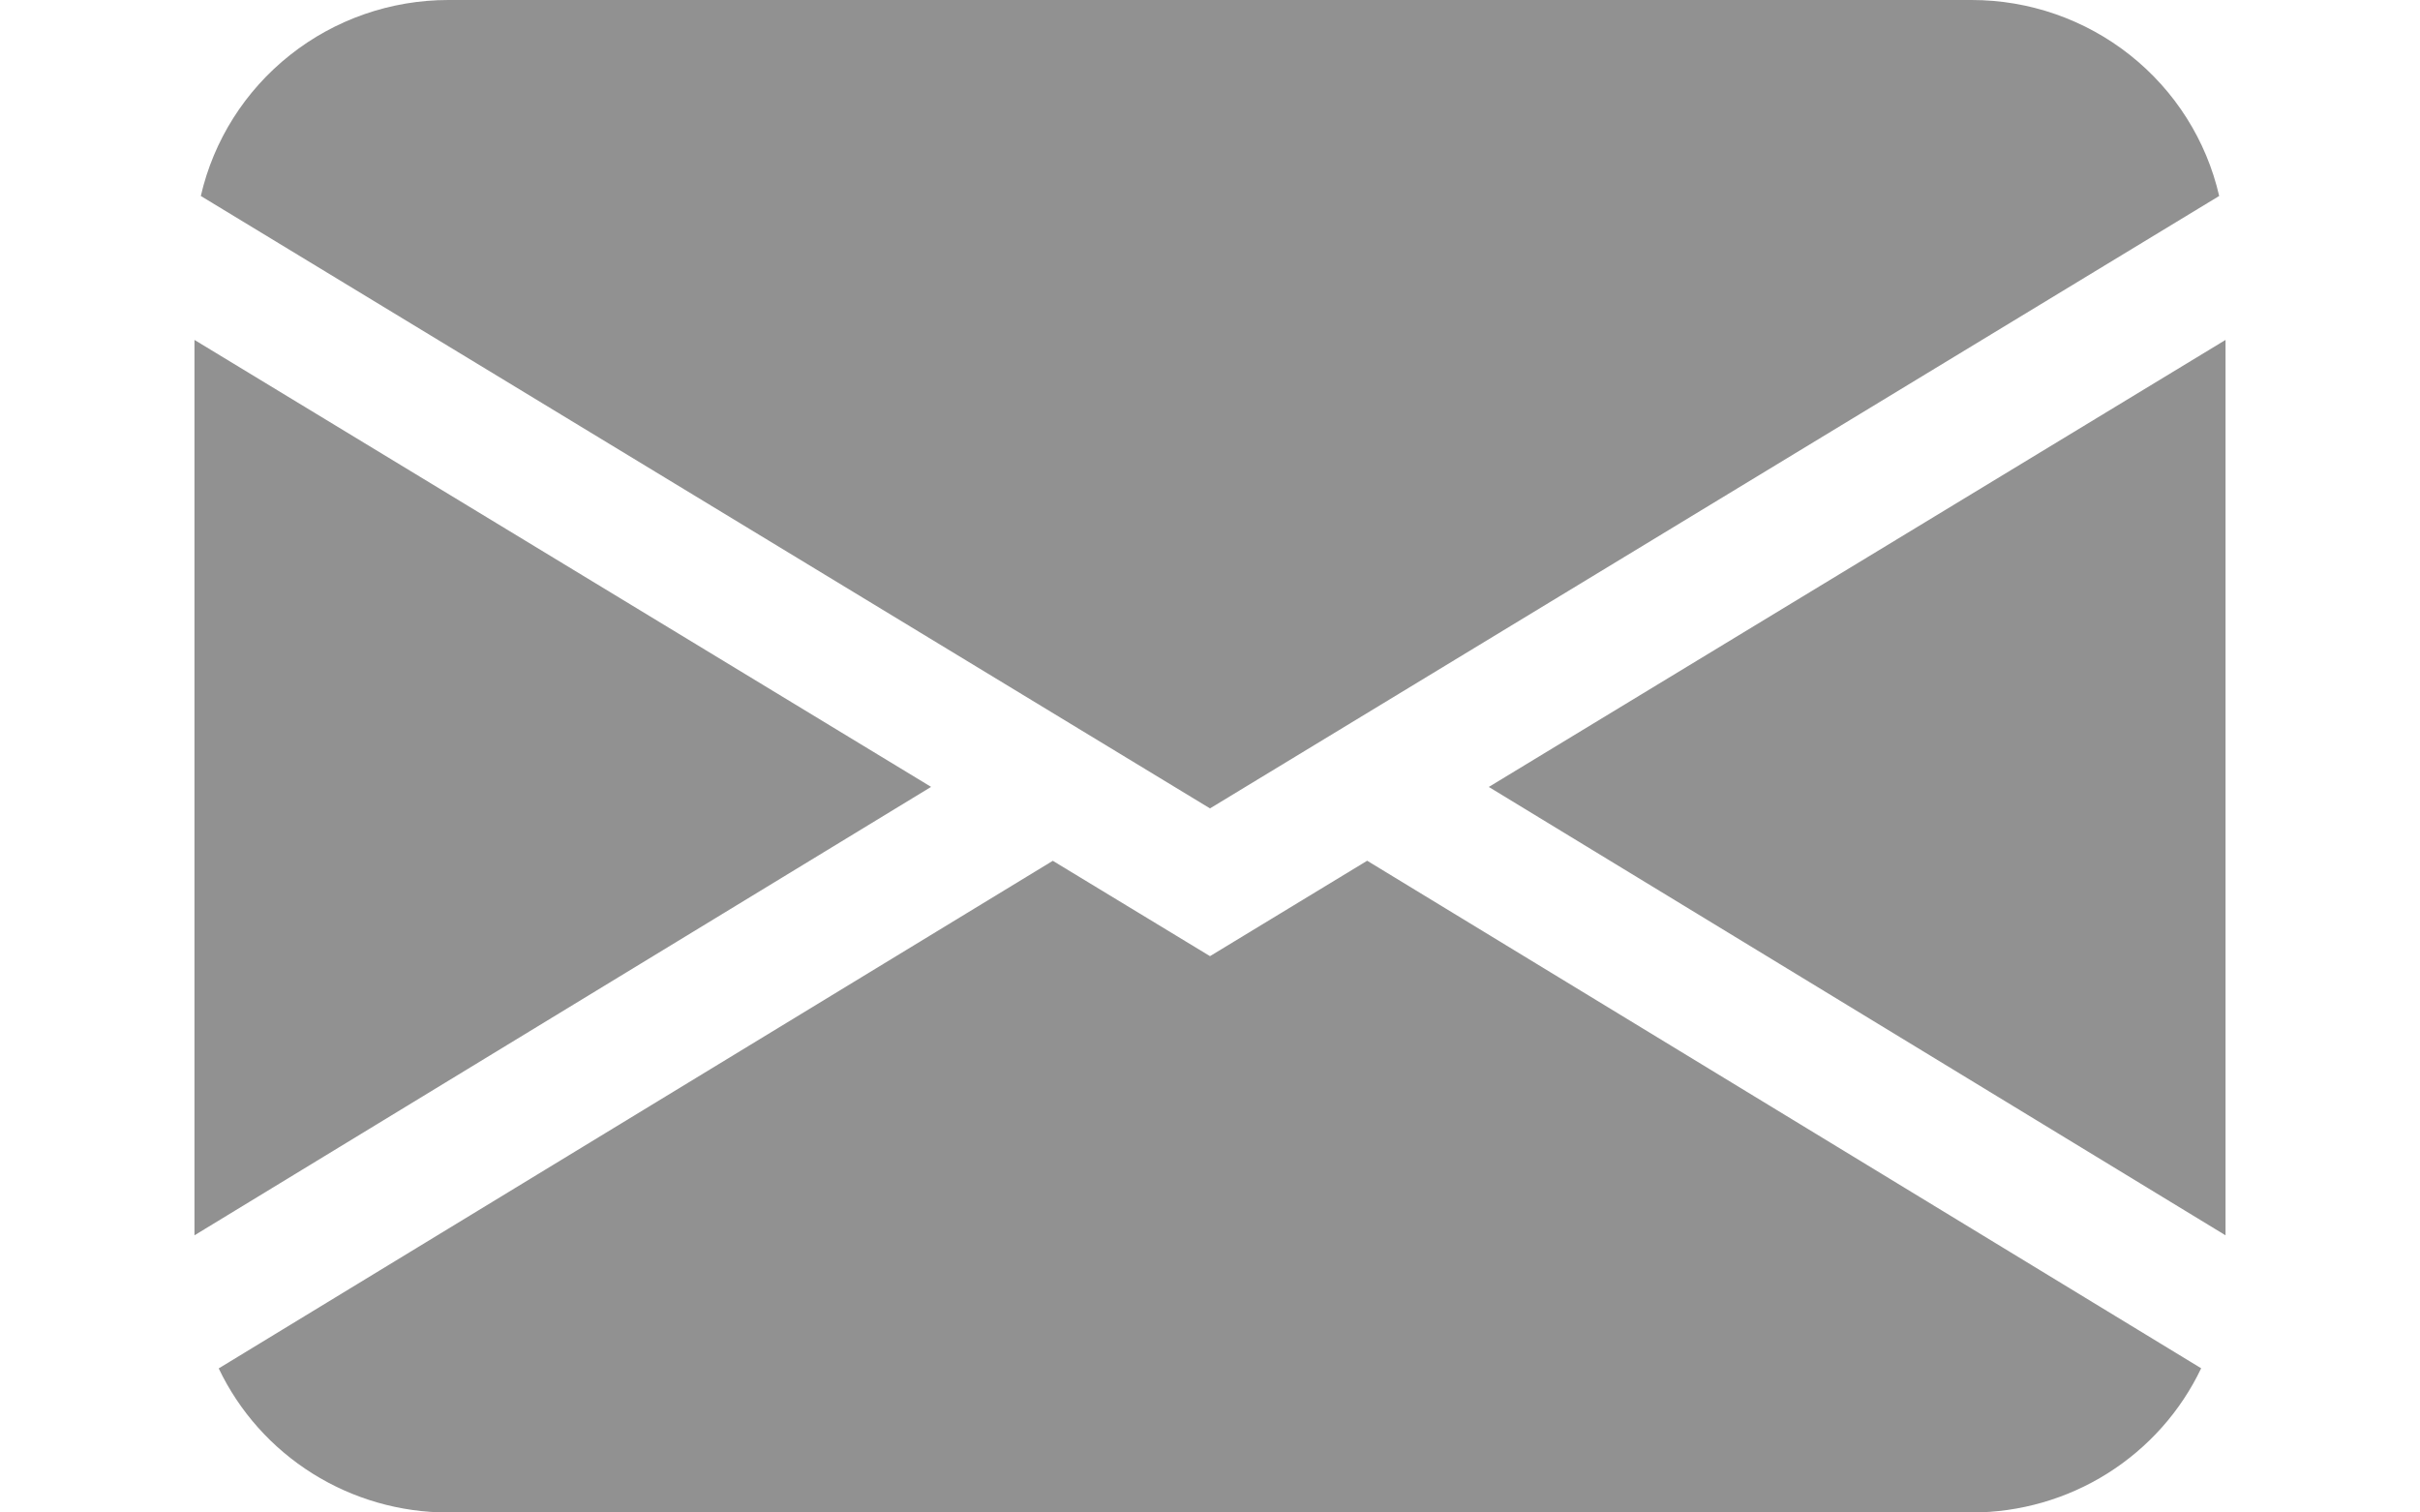 <svg width="40" height="25" viewBox="0 0 47 35" fill="none" xmlns="http://www.w3.org/2000/svg">
<path d="M0.147 4.535C0.443 3.247 1.171 2.097 2.212 1.273C3.252 0.449 4.544 -8.89421e-05 5.875 1.32246e-08H41.125C42.456 -8.89421e-05 43.748 0.449 44.788 1.273C45.829 2.097 46.557 3.247 46.853 4.535L23.5 18.707L0.147 4.535ZM0 7.866V28.586L17.046 18.209L0 7.866ZM19.86 19.921L0.561 31.666C1.038 32.665 1.79 33.508 2.731 34.098C3.672 34.688 4.762 35.001 5.875 35H41.125C42.238 35 43.327 34.687 44.268 34.096C45.208 33.505 45.96 32.662 46.436 31.663L27.137 19.918L23.5 22.126L19.86 19.918V19.921ZM29.954 18.212L47 28.586V7.866L29.954 18.209V18.212Z" fill="#919191"/>
</svg>
